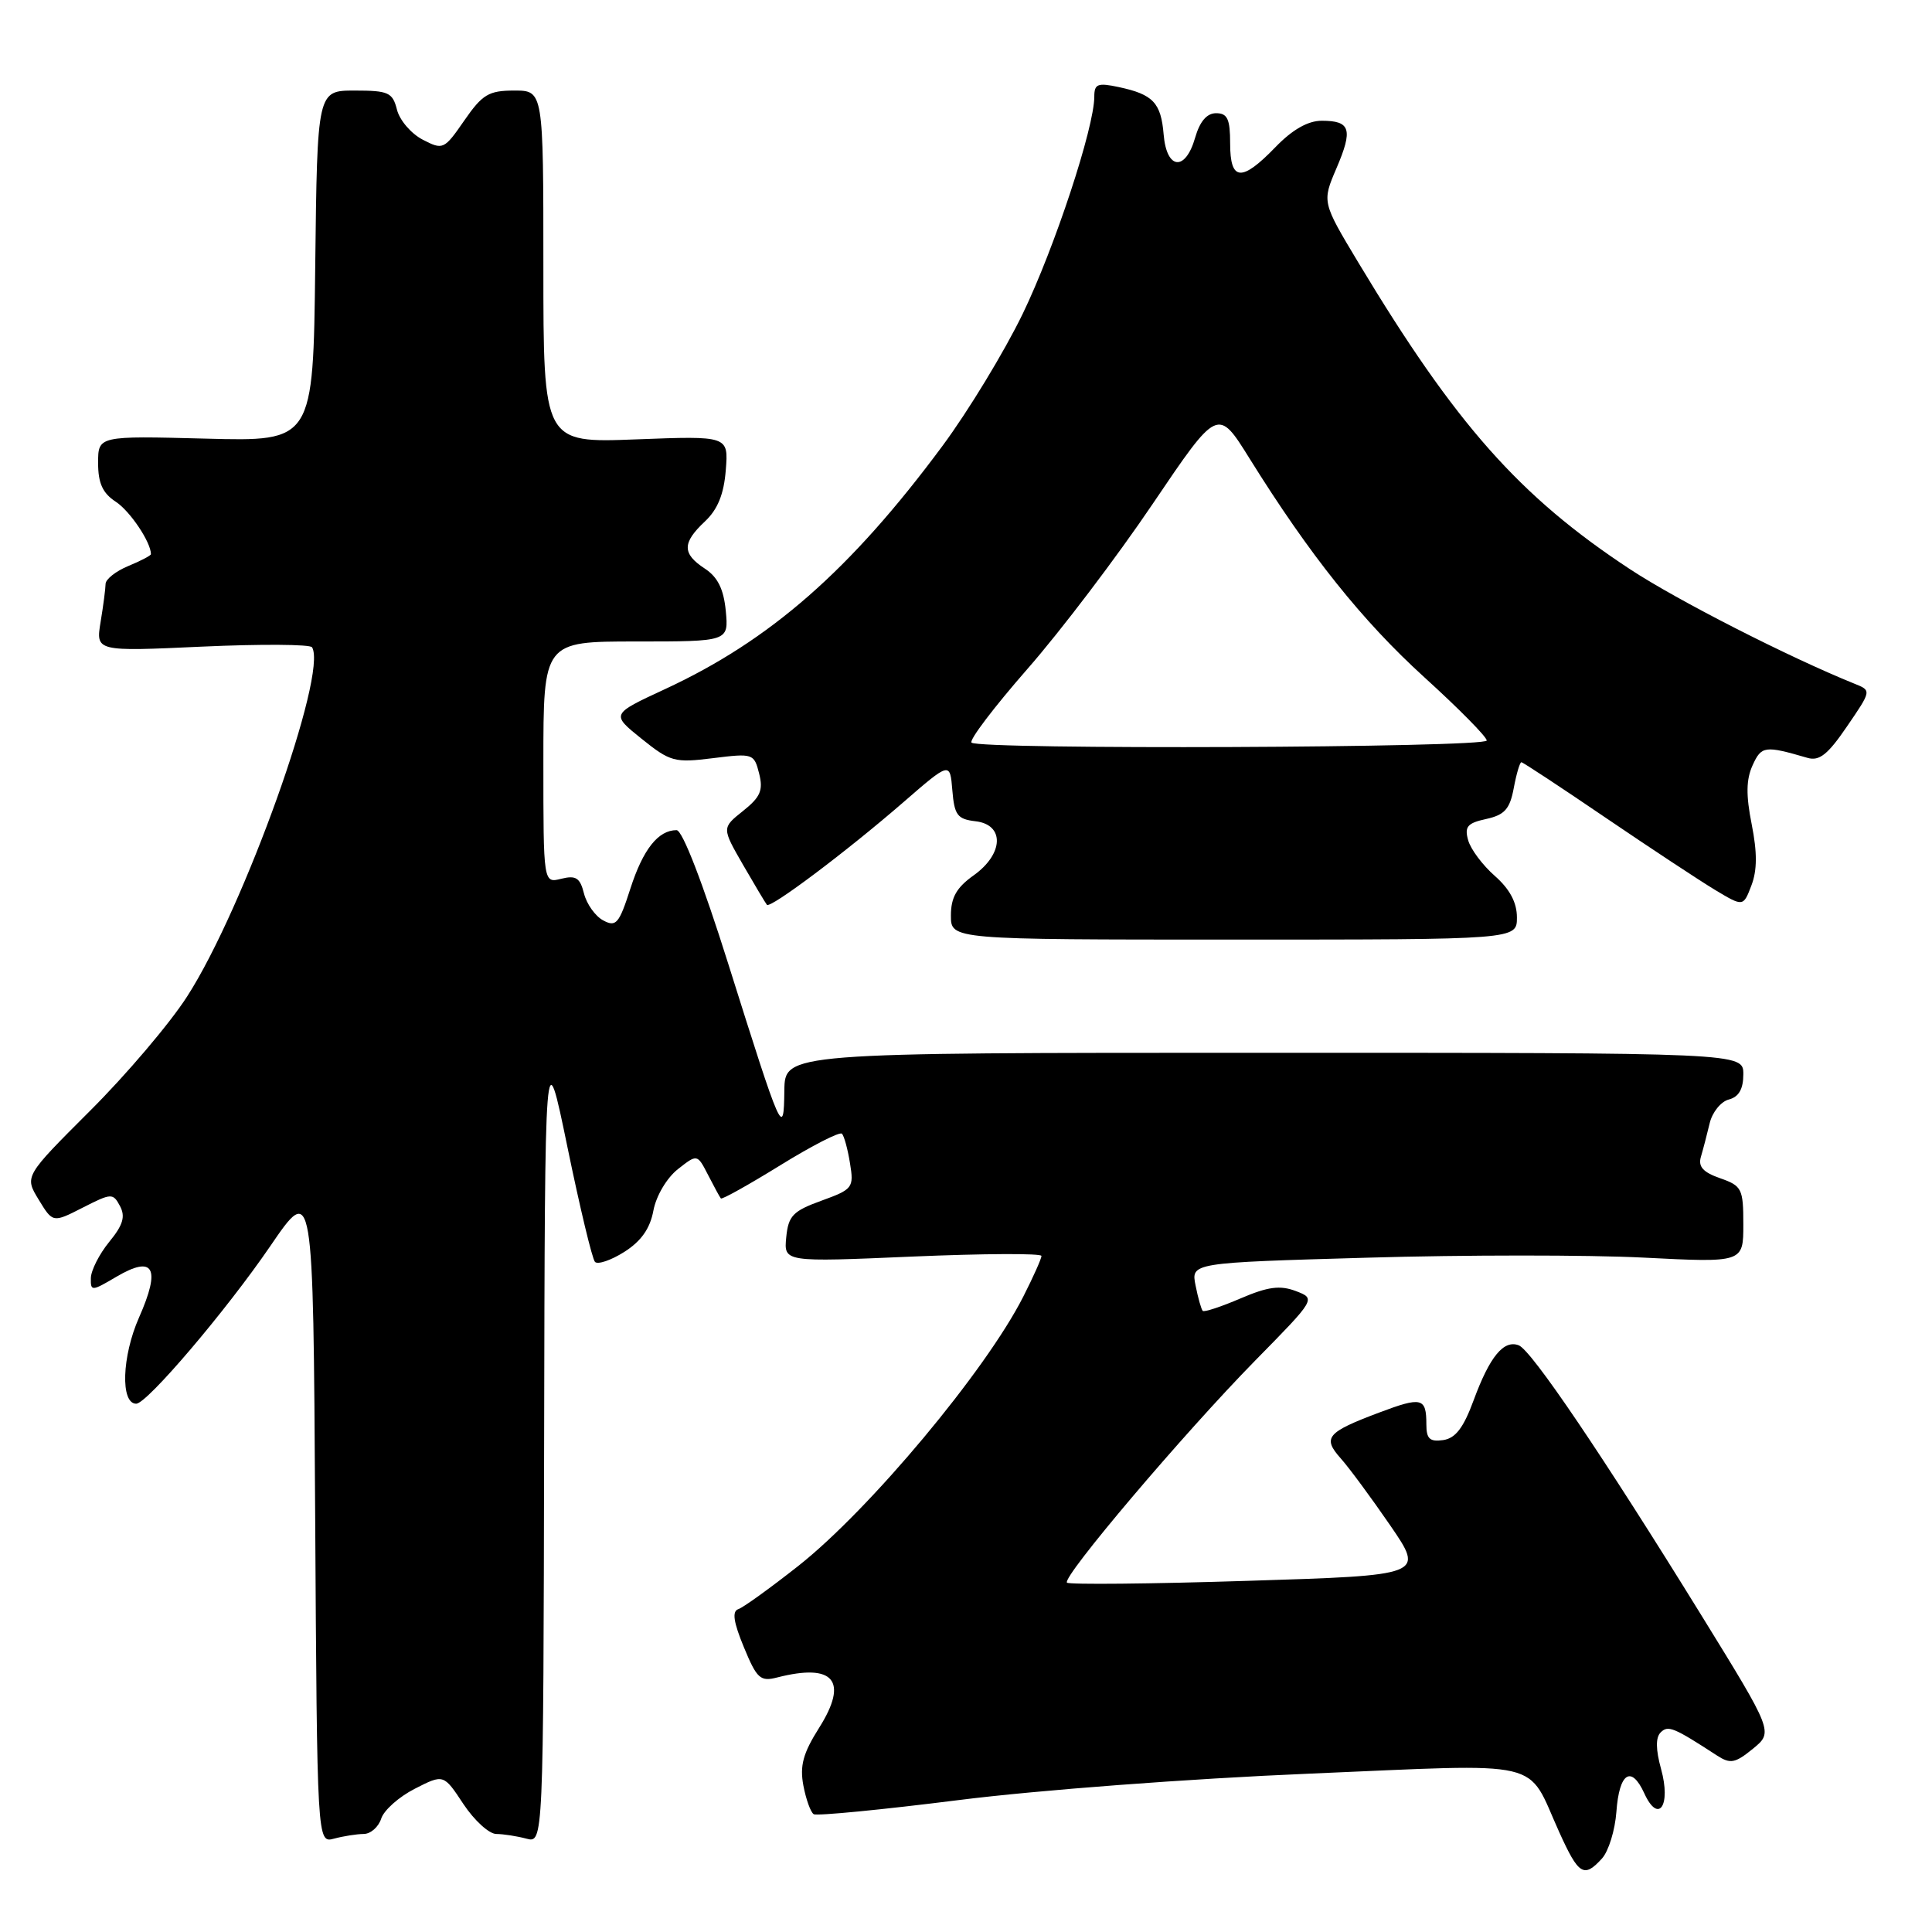 <?xml version="1.0" encoding="UTF-8" standalone="no"?>
<!DOCTYPE svg PUBLIC "-//W3C//DTD SVG 1.1//EN" "http://www.w3.org/Graphics/SVG/1.1/DTD/svg11.dtd" >
<svg xmlns="http://www.w3.org/2000/svg" xmlns:xlink="http://www.w3.org/1999/xlink" version="1.1" viewBox="0 0 256 256">
 <g >
 <path fill="currentColor"
d=" M 212.28 246.25 C 213.15 245.28 214.00 242.51 214.18 240.08 C 214.55 234.90 216.15 233.84 217.88 237.63 C 219.75 241.73 221.45 239.27 220.10 234.40 C 219.39 231.83 219.37 230.23 220.04 229.56 C 221.03 228.57 221.75 228.87 227.52 232.62 C 229.28 233.76 229.91 233.64 232.27 231.72 C 234.98 229.50 234.98 229.50 225.42 214.00 C 212.43 192.96 202.93 178.91 201.24 178.26 C 199.25 177.50 197.40 179.75 195.28 185.50 C 193.92 189.20 192.87 190.58 191.22 190.82 C 189.45 191.07 189.00 190.65 189.00 188.74 C 189.00 185.19 188.40 185.04 182.70 187.19 C 175.80 189.79 175.21 190.50 177.65 193.24 C 178.76 194.48 181.71 198.48 184.21 202.12 C 188.75 208.74 188.75 208.74 165.31 209.47 C 152.42 209.88 141.65 209.98 141.38 209.71 C 140.68 209.01 156.79 190.00 166.31 180.29 C 174.37 172.09 174.37 172.09 171.70 171.07 C 169.61 170.28 168.01 170.49 164.37 172.05 C 161.81 173.15 159.56 173.89 159.37 173.70 C 159.18 173.51 158.75 172.00 158.42 170.34 C 157.81 167.32 157.81 167.32 181.18 166.65 C 194.04 166.27 210.50 166.27 217.78 166.64 C 231.00 167.31 231.00 167.31 231.00 162.25 C 231.00 157.51 230.81 157.13 227.92 156.12 C 225.66 155.33 224.99 154.58 225.38 153.28 C 225.67 152.30 226.19 150.31 226.54 148.84 C 226.88 147.38 228.03 145.96 229.08 145.69 C 230.41 145.34 231.00 144.30 231.00 142.34 C 231.00 139.50 231.00 139.50 167.50 139.50 C 104.00 139.50 104.00 139.50 103.93 144.50 C 103.85 150.84 103.61 150.31 96.51 127.75 C 93.12 116.98 90.43 110.00 89.65 110.00 C 87.22 110.00 85.21 112.53 83.53 117.74 C 82.03 122.41 81.63 122.87 79.93 121.96 C 78.88 121.40 77.74 119.80 77.38 118.39 C 76.86 116.31 76.31 115.96 74.37 116.44 C 72.00 117.04 72.00 117.04 72.00 101.02 C 72.00 85.00 72.00 85.00 84.28 85.00 C 96.55 85.00 96.55 85.00 96.17 80.95 C 95.89 78.05 95.10 76.46 93.39 75.34 C 90.37 73.36 90.38 71.93 93.41 69.09 C 95.10 67.50 95.92 65.48 96.17 62.29 C 96.53 57.75 96.53 57.75 84.27 58.22 C 72.00 58.69 72.00 58.69 72.00 35.35 C 72.00 12.00 72.00 12.00 68.14 12.00 C 64.76 12.00 63.92 12.50 61.52 15.97 C 58.85 19.83 58.70 19.90 56.00 18.50 C 54.48 17.71 52.95 15.93 52.60 14.53 C 52.02 12.25 51.48 12.00 47.00 12.00 C 42.04 12.00 42.04 12.00 41.77 35.25 C 41.50 58.50 41.50 58.50 27.25 58.12 C 13.00 57.75 13.00 57.75 13.00 61.35 C 13.00 64.03 13.60 65.35 15.35 66.49 C 17.24 67.73 20.00 71.85 20.00 73.43 C 20.00 73.61 18.65 74.32 17.00 75.00 C 15.35 75.68 14.00 76.75 13.99 77.37 C 13.98 77.99 13.69 80.26 13.33 82.41 C 12.69 86.33 12.69 86.33 26.80 85.68 C 34.56 85.33 41.11 85.37 41.35 85.77 C 43.45 89.24 32.32 120.36 24.80 132.03 C 22.52 135.59 16.73 142.41 11.94 147.18 C 3.24 155.87 3.24 155.87 5.12 158.95 C 7.00 162.04 7.00 162.04 10.96 160.02 C 14.77 158.08 14.97 158.07 15.90 159.81 C 16.64 161.20 16.30 162.33 14.47 164.56 C 13.15 166.18 12.06 168.33 12.04 169.35 C 12.00 171.12 12.15 171.11 15.40 169.19 C 20.38 166.26 21.34 167.98 18.42 174.58 C 16.15 179.72 15.94 186.00 18.05 186.00 C 19.47 186.00 29.94 173.70 35.79 165.15 C 41.50 156.79 41.50 156.79 41.76 200.51 C 42.02 244.23 42.02 244.23 44.26 243.63 C 45.49 243.30 47.26 243.02 48.18 243.01 C 49.11 243.01 50.15 242.09 50.51 240.98 C 50.86 239.87 52.86 238.09 54.96 237.02 C 58.78 235.07 58.78 235.07 61.40 239.04 C 62.85 241.22 64.81 243.01 65.76 243.01 C 66.72 243.02 68.51 243.30 69.75 243.63 C 72.00 244.23 72.00 244.23 72.10 190.87 C 72.20 137.50 72.20 137.50 75.19 152.00 C 76.83 159.97 78.47 166.82 78.84 167.21 C 79.21 167.59 80.96 167.00 82.73 165.88 C 84.96 164.46 86.14 162.79 86.58 160.40 C 86.95 158.45 88.35 156.09 89.81 154.93 C 92.39 152.90 92.39 152.90 93.83 155.70 C 94.62 157.24 95.38 158.64 95.52 158.80 C 95.66 158.97 99.21 156.99 103.40 154.40 C 107.59 151.81 111.26 149.93 111.56 150.22 C 111.85 150.51 112.33 152.27 112.63 154.14 C 113.16 157.38 113.00 157.59 108.84 159.10 C 105.06 160.47 104.46 161.10 104.18 163.95 C 103.86 167.24 103.86 167.24 120.93 166.50 C 130.32 166.10 138.00 166.06 138.00 166.42 C 138.00 166.77 136.92 169.19 135.60 171.79 C 130.64 181.60 115.23 200.04 105.76 207.51 C 102.05 210.43 98.48 213.01 97.83 213.22 C 96.98 213.51 97.19 214.93 98.57 218.27 C 100.29 222.44 100.75 222.85 102.99 222.27 C 110.50 220.35 112.47 222.71 108.54 228.94 C 106.41 232.31 105.96 233.97 106.45 236.59 C 106.80 238.42 107.41 240.13 107.82 240.39 C 108.22 240.64 116.87 239.80 127.03 238.52 C 137.46 237.20 157.67 235.68 173.46 235.02 C 205.27 233.68 202.17 232.96 206.60 242.75 C 209.18 248.46 209.88 248.89 212.28 246.25 Z  M 201.00 121.57 C 201.00 119.59 200.06 117.82 198.08 116.07 C 196.47 114.66 194.87 112.53 194.54 111.34 C 194.03 109.54 194.43 109.06 196.93 108.52 C 199.37 107.98 200.06 107.21 200.58 104.43 C 200.93 102.54 201.39 101.00 201.59 101.00 C 201.79 101.00 206.80 104.30 212.72 108.33 C 218.65 112.36 225.19 116.67 227.24 117.91 C 230.99 120.16 230.99 120.16 232.07 117.33 C 232.84 115.32 232.85 112.97 232.11 109.23 C 231.34 105.37 231.37 103.28 232.23 101.40 C 233.40 98.83 233.84 98.77 239.50 100.42 C 241.07 100.88 242.20 99.98 244.74 96.25 C 247.99 91.50 247.99 91.50 245.74 90.60 C 237.00 87.07 222.24 79.54 215.98 75.42 C 201.34 65.78 192.88 56.23 180.00 34.81 C 175.17 26.77 175.17 26.77 177.09 22.29 C 179.30 17.13 178.95 16.00 175.14 16.00 C 173.31 16.00 171.25 17.17 169.00 19.50 C 164.50 24.15 163.00 24.02 163.00 19.00 C 163.00 15.77 162.64 15.00 161.14 15.00 C 159.91 15.00 158.98 16.09 158.36 18.25 C 157.07 22.75 154.58 22.50 154.19 17.83 C 153.84 13.62 152.80 12.51 148.25 11.54 C 145.45 10.94 145.00 11.11 145.00 12.81 C 145.00 16.89 139.74 32.84 135.51 41.59 C 133.09 46.58 128.31 54.46 124.88 59.09 C 112.70 75.53 102.06 84.86 88.08 91.33 C 80.96 94.63 80.96 94.63 85.00 97.88 C 88.81 100.94 89.38 101.10 94.48 100.46 C 99.78 99.80 99.92 99.85 100.59 102.50 C 101.15 104.72 100.76 105.62 98.45 107.46 C 95.64 109.70 95.64 109.70 98.46 114.60 C 100.02 117.30 101.44 119.68 101.62 119.89 C 102.07 120.42 112.16 112.84 119.69 106.31 C 125.88 100.94 125.88 100.94 126.19 104.72 C 126.46 108.01 126.86 108.54 129.25 108.82 C 133.14 109.26 133.01 113.15 129.00 116.00 C 126.74 117.61 126.00 118.92 126.00 121.32 C 126.00 124.50 126.00 124.50 163.50 124.50 C 201.00 124.50 201.00 124.50 201.00 121.57 Z  M 128.73 98.40 C 128.40 98.06 131.73 93.68 136.13 88.65 C 140.54 83.62 148.02 73.76 152.75 66.75 C 161.37 54.00 161.37 54.00 165.57 60.75 C 173.55 73.56 180.52 82.28 188.74 89.75 C 193.28 93.87 197.00 97.64 197.00 98.12 C 197.00 99.09 129.70 99.36 128.73 98.40 Z "/>
</g>
</svg>
